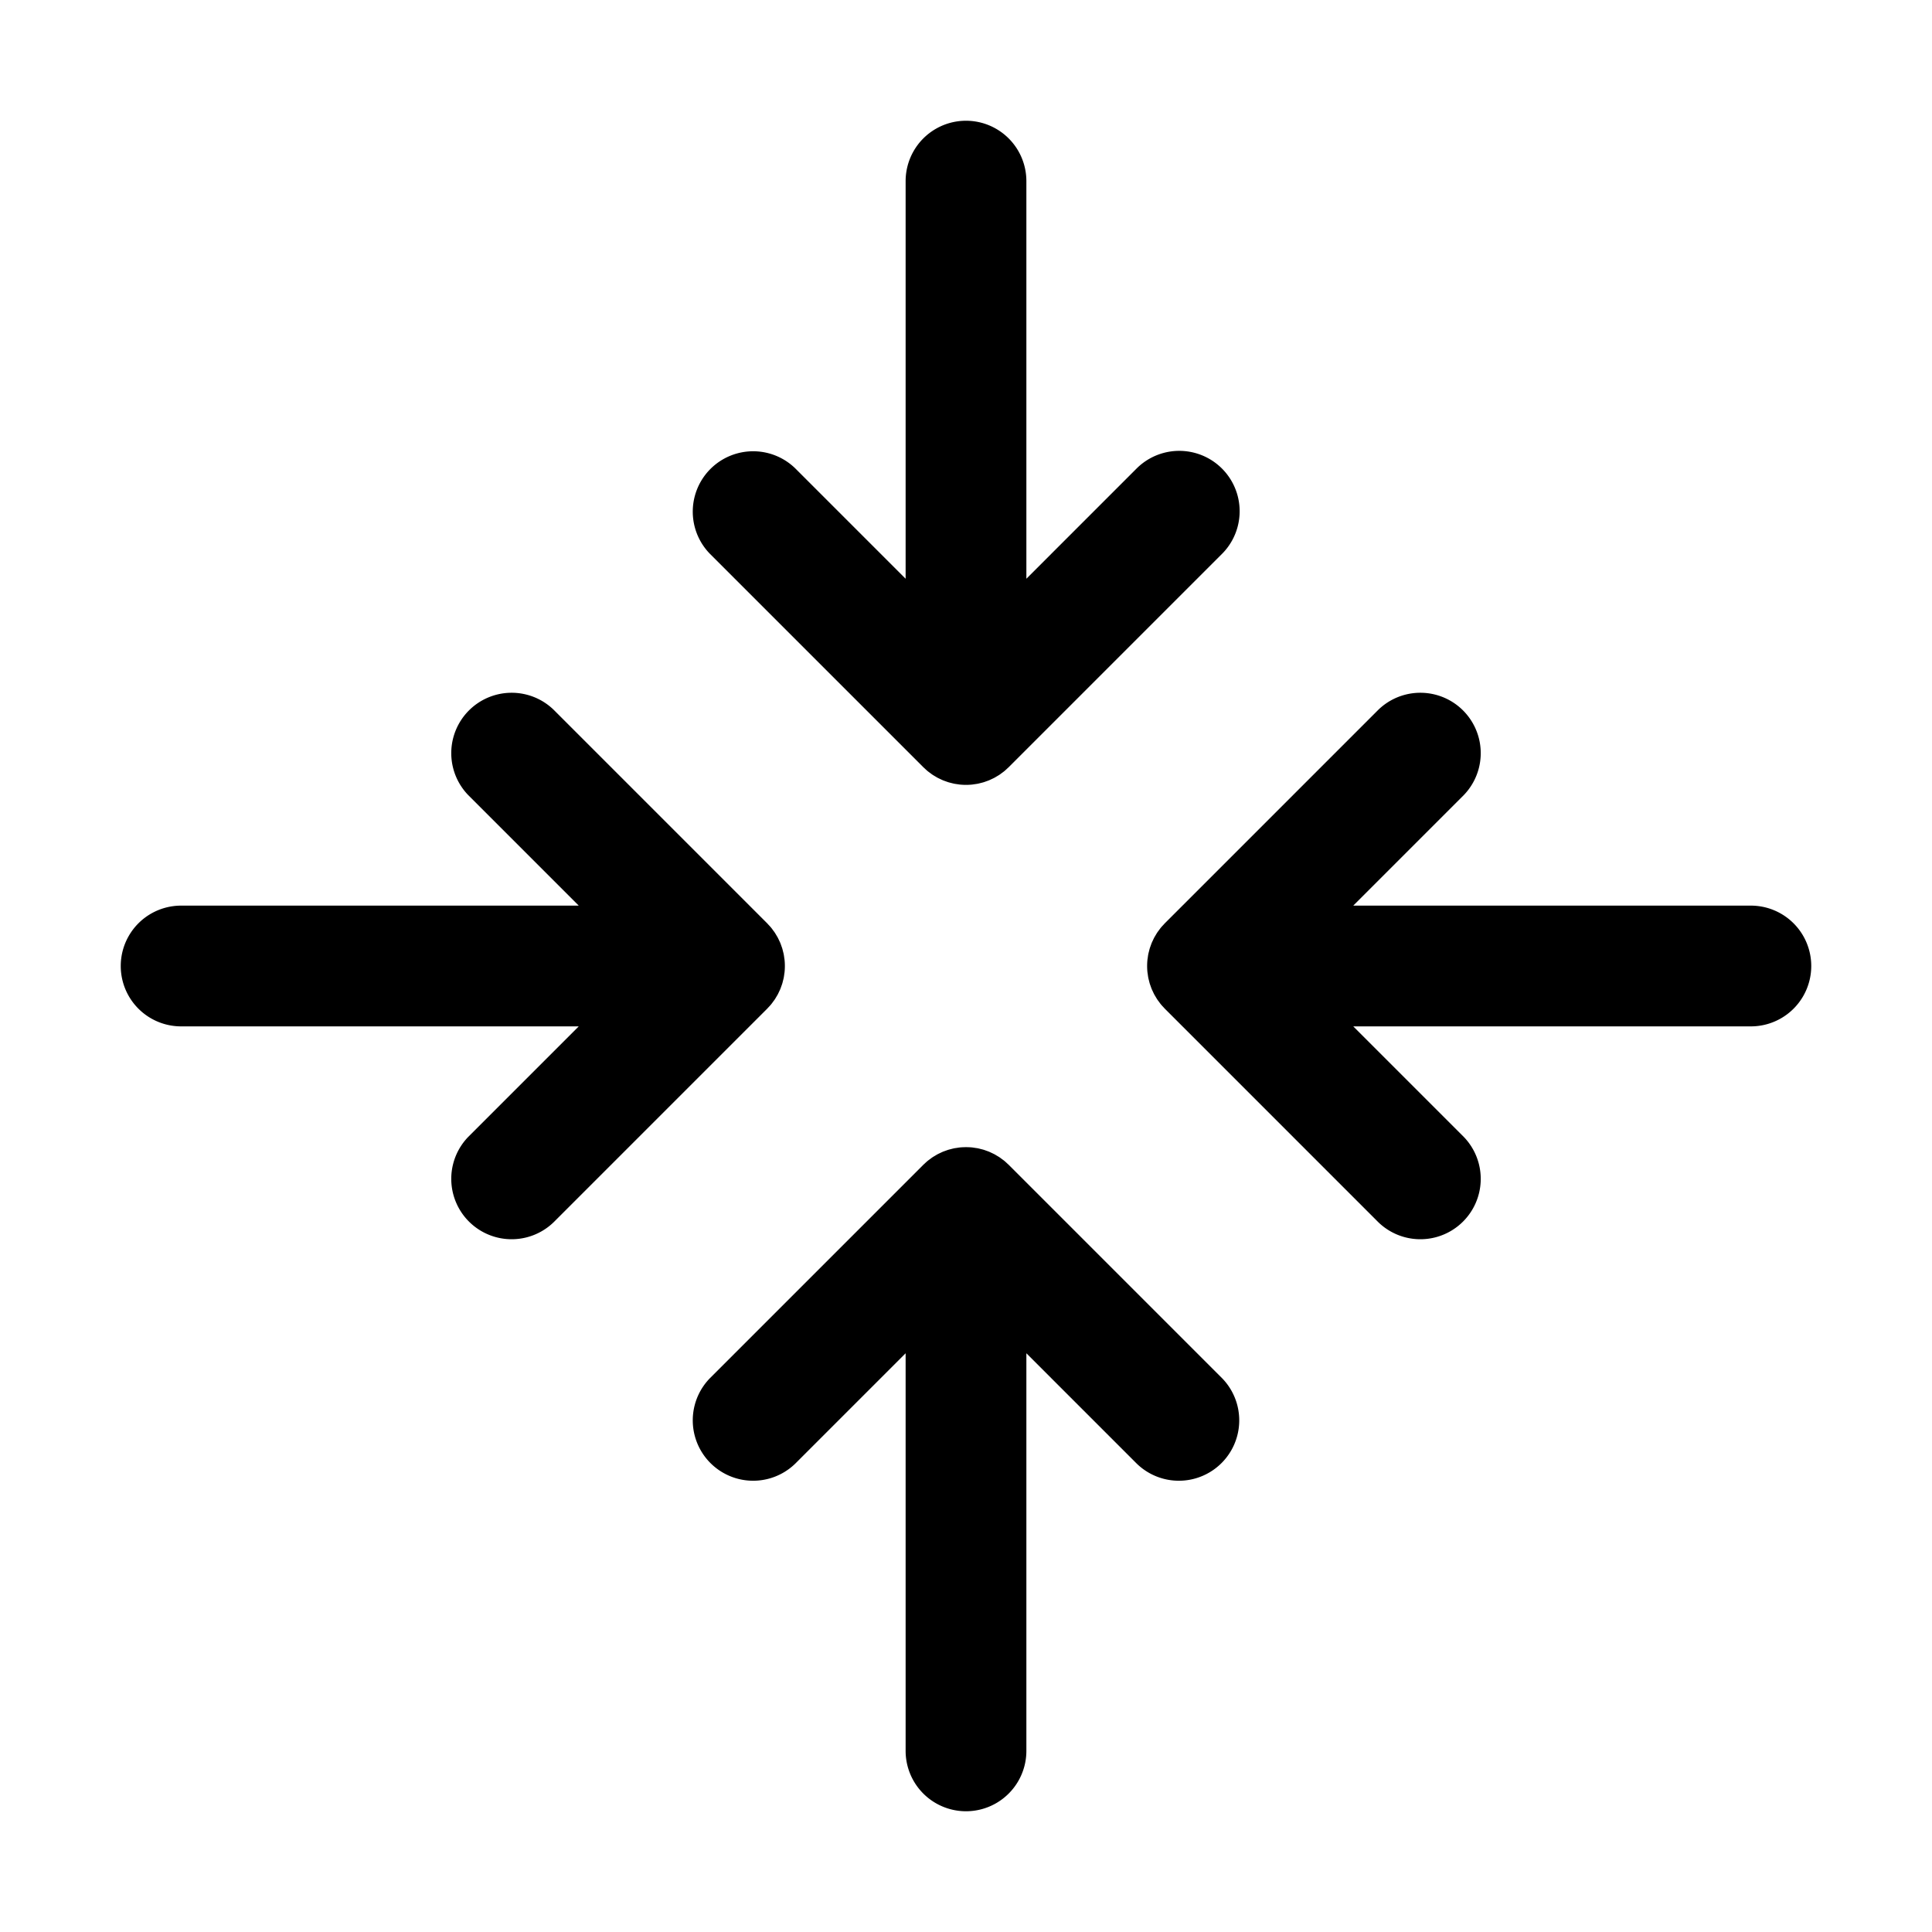 <svg id="Layer_1" data-name="Layer 1" xmlns="http://www.w3.org/2000/svg" viewBox="0 0 256 256">
  <rect width="256" height="256" fill="none"/>
  <g>
    <path d="M133.657,154.343c-.053-.053-.111-.099-.166-.15-.136-.129-.272-.258-.417-.377-.104-.086-.214-.161-.322-.24-.103-.076-.202-.155-.308-.226-.118-.079-.241-.148-.362-.22-.104-.062-.204-.127-.311-.184-.119-.063-.24-.117-.361-.174-.117-.055-.231-.113-.351-.163-.112-.047-.228-.084-.342-.125-.133-.048-.264-.099-.399-.14-.109-.033-.221-.057-.331-.085-.143-.036-.283-.076-.428-.105-.122-.024-.244-.038-.367-.056-.136-.02-.27-.045-.408-.059-.202-.02-.405-.026-.607-.031C128.118,152.008,128.06,152,128,152s-.118.008-.177.009c-.203.004-.405.011-.607.031-.138.013-.272.039-.408.059-.123.018-.245.032-.367.056-.145.029-.286.068-.428.105-.11.028-.222.052-.331.085-.136.041-.267.092-.399.14-.114.041-.23.079-.342.125-.12.05-.234.108-.351.163-.121.057-.242.11-.361.174-.106.057-.207.122-.311.184-.122.072-.244.141-.362.22-.106.071-.206.15-.308.226-.107.08-.217.155-.322.24-.145.119-.281.248-.417.377-.055.052-.113.097-.166.15L94.059,182.627a8.001,8.001,0,0,0,11.314,11.314L120,179.314V232a8,8,0,0,0,16,0V179.314L150.627,193.941A8.001,8.001,0,0,0,161.941,182.627Z"/>
    <path d="M122.343,101.657c.054.054.114.1.169.153.135.128.27.256.414.374.106.088.218.164.328.246.1.074.197.152.301.221.122.082.248.153.374.227.099.059.196.122.298.176.124.066.251.123.378.182.11.052.219.107.332.154.121.05.245.091.368.135.124.044.246.092.372.13.122.037.245.064.368.095.13.033.259.069.392.096.141.028.283.045.425.065.117.017.231.039.349.05.262.026.526.04.79.04s.527-.014.79-.04c.118-.012.232-.034.349-.05.142-.02.284-.037.425-.065.133-.026.261-.063.392-.096.123-.031.247-.058.368-.095.126-.038.249-.086.372-.13.123-.044.247-.085.368-.135.113-.047.222-.102.332-.154.127-.059.254-.116.378-.182.102-.055.199-.117.298-.176.125-.074.251-.145.374-.227.104-.069.201-.147.301-.221.11-.081.222-.158.328-.246.144-.118.279-.246.414-.374.055-.052.115-.098.169-.153l28.284-28.284A8.001,8.001,0,0,0,150.627,62.059L136,76.686V24a8,8,0,0,0-16,0V76.686L105.373,62.059A8.001,8.001,0,0,0,94.059,73.373Z"/>
    <path d="M101.816,133.482c.125-.133.251-.265.367-.406.091-.111.171-.227.255-.342.07-.096.145-.188.211-.287.085-.127.159-.258.236-.388.056-.094.115-.186.167-.283.069-.129.128-.262.19-.394.049-.105.102-.209.147-.317.052-.127.095-.256.141-.384.042-.118.087-.234.124-.355.039-.129.068-.26.101-.39.031-.123.065-.244.09-.369.03-.151.048-.304.069-.457.015-.106.035-.21.046-.317a8.022,8.022,0,0,0,0-1.584c-.011-.107-.031-.211-.046-.317-.021-.153-.04-.306-.069-.457-.025-.125-.06-.246-.09-.369-.033-.13-.062-.261-.101-.39-.037-.121-.082-.237-.124-.355-.045-.129-.088-.258-.141-.384-.045-.108-.098-.211-.147-.317-.062-.132-.121-.265-.19-.394-.052-.097-.111-.189-.167-.283-.077-.13-.151-.261-.236-.388-.066-.099-.141-.191-.211-.287-.084-.114-.164-.231-.255-.342-.116-.141-.242-.274-.367-.406-.054-.058-.102-.119-.159-.176L73.373,94.059a8.001,8.001,0,0,0-11.314,11.314L76.686,120H24a8,8,0,0,0,0,16H76.686L62.059,150.627a8.001,8.001,0,0,0,11.314,11.314l28.284-28.284C101.714,133.601,101.762,133.539,101.816,133.482Z"/>
    <path d="M232,120H179.314l14.627-14.627A8.001,8.001,0,0,0,182.627,94.059l-28.284,28.284c-.057.056-.104.118-.159.176-.125.133-.251.265-.367.406-.091.111-.171.227-.255.342-.07.096-.145.188-.211.287-.085.127-.159.258-.236.388-.056.094-.115.186-.167.283-.069.129-.128.262-.19.394-.049.105-.102.209-.147.317-.052.127-.095.256-.141.384-.042.118-.087.234-.124.355-.039.129-.068.26-.101.39-.031.123-.065.244-.09.369-.03.151-.048.304-.069.457-.015.106-.035.21-.046.317a8.022,8.022,0,0,0,0,1.584c.011.107.031.211.046.317.021.153.04.306.069.457.025.125.06.246.09.369.033.13.062.261.101.39.037.121.082.237.124.355.045.129.088.258.141.384.045.108.098.211.147.317.062.132.121.265.19.394.052.097.111.189.167.283.077.13.151.261.236.388.066.099.141.191.211.287.084.114.164.231.255.342.116.141.242.274.367.406.054.058.102.119.159.176L182.627,161.941A8.001,8.001,0,0,0,193.941,150.627L179.314,136H232a8,8,0,0,0,0-16Z"/>
  </g>
</svg>
